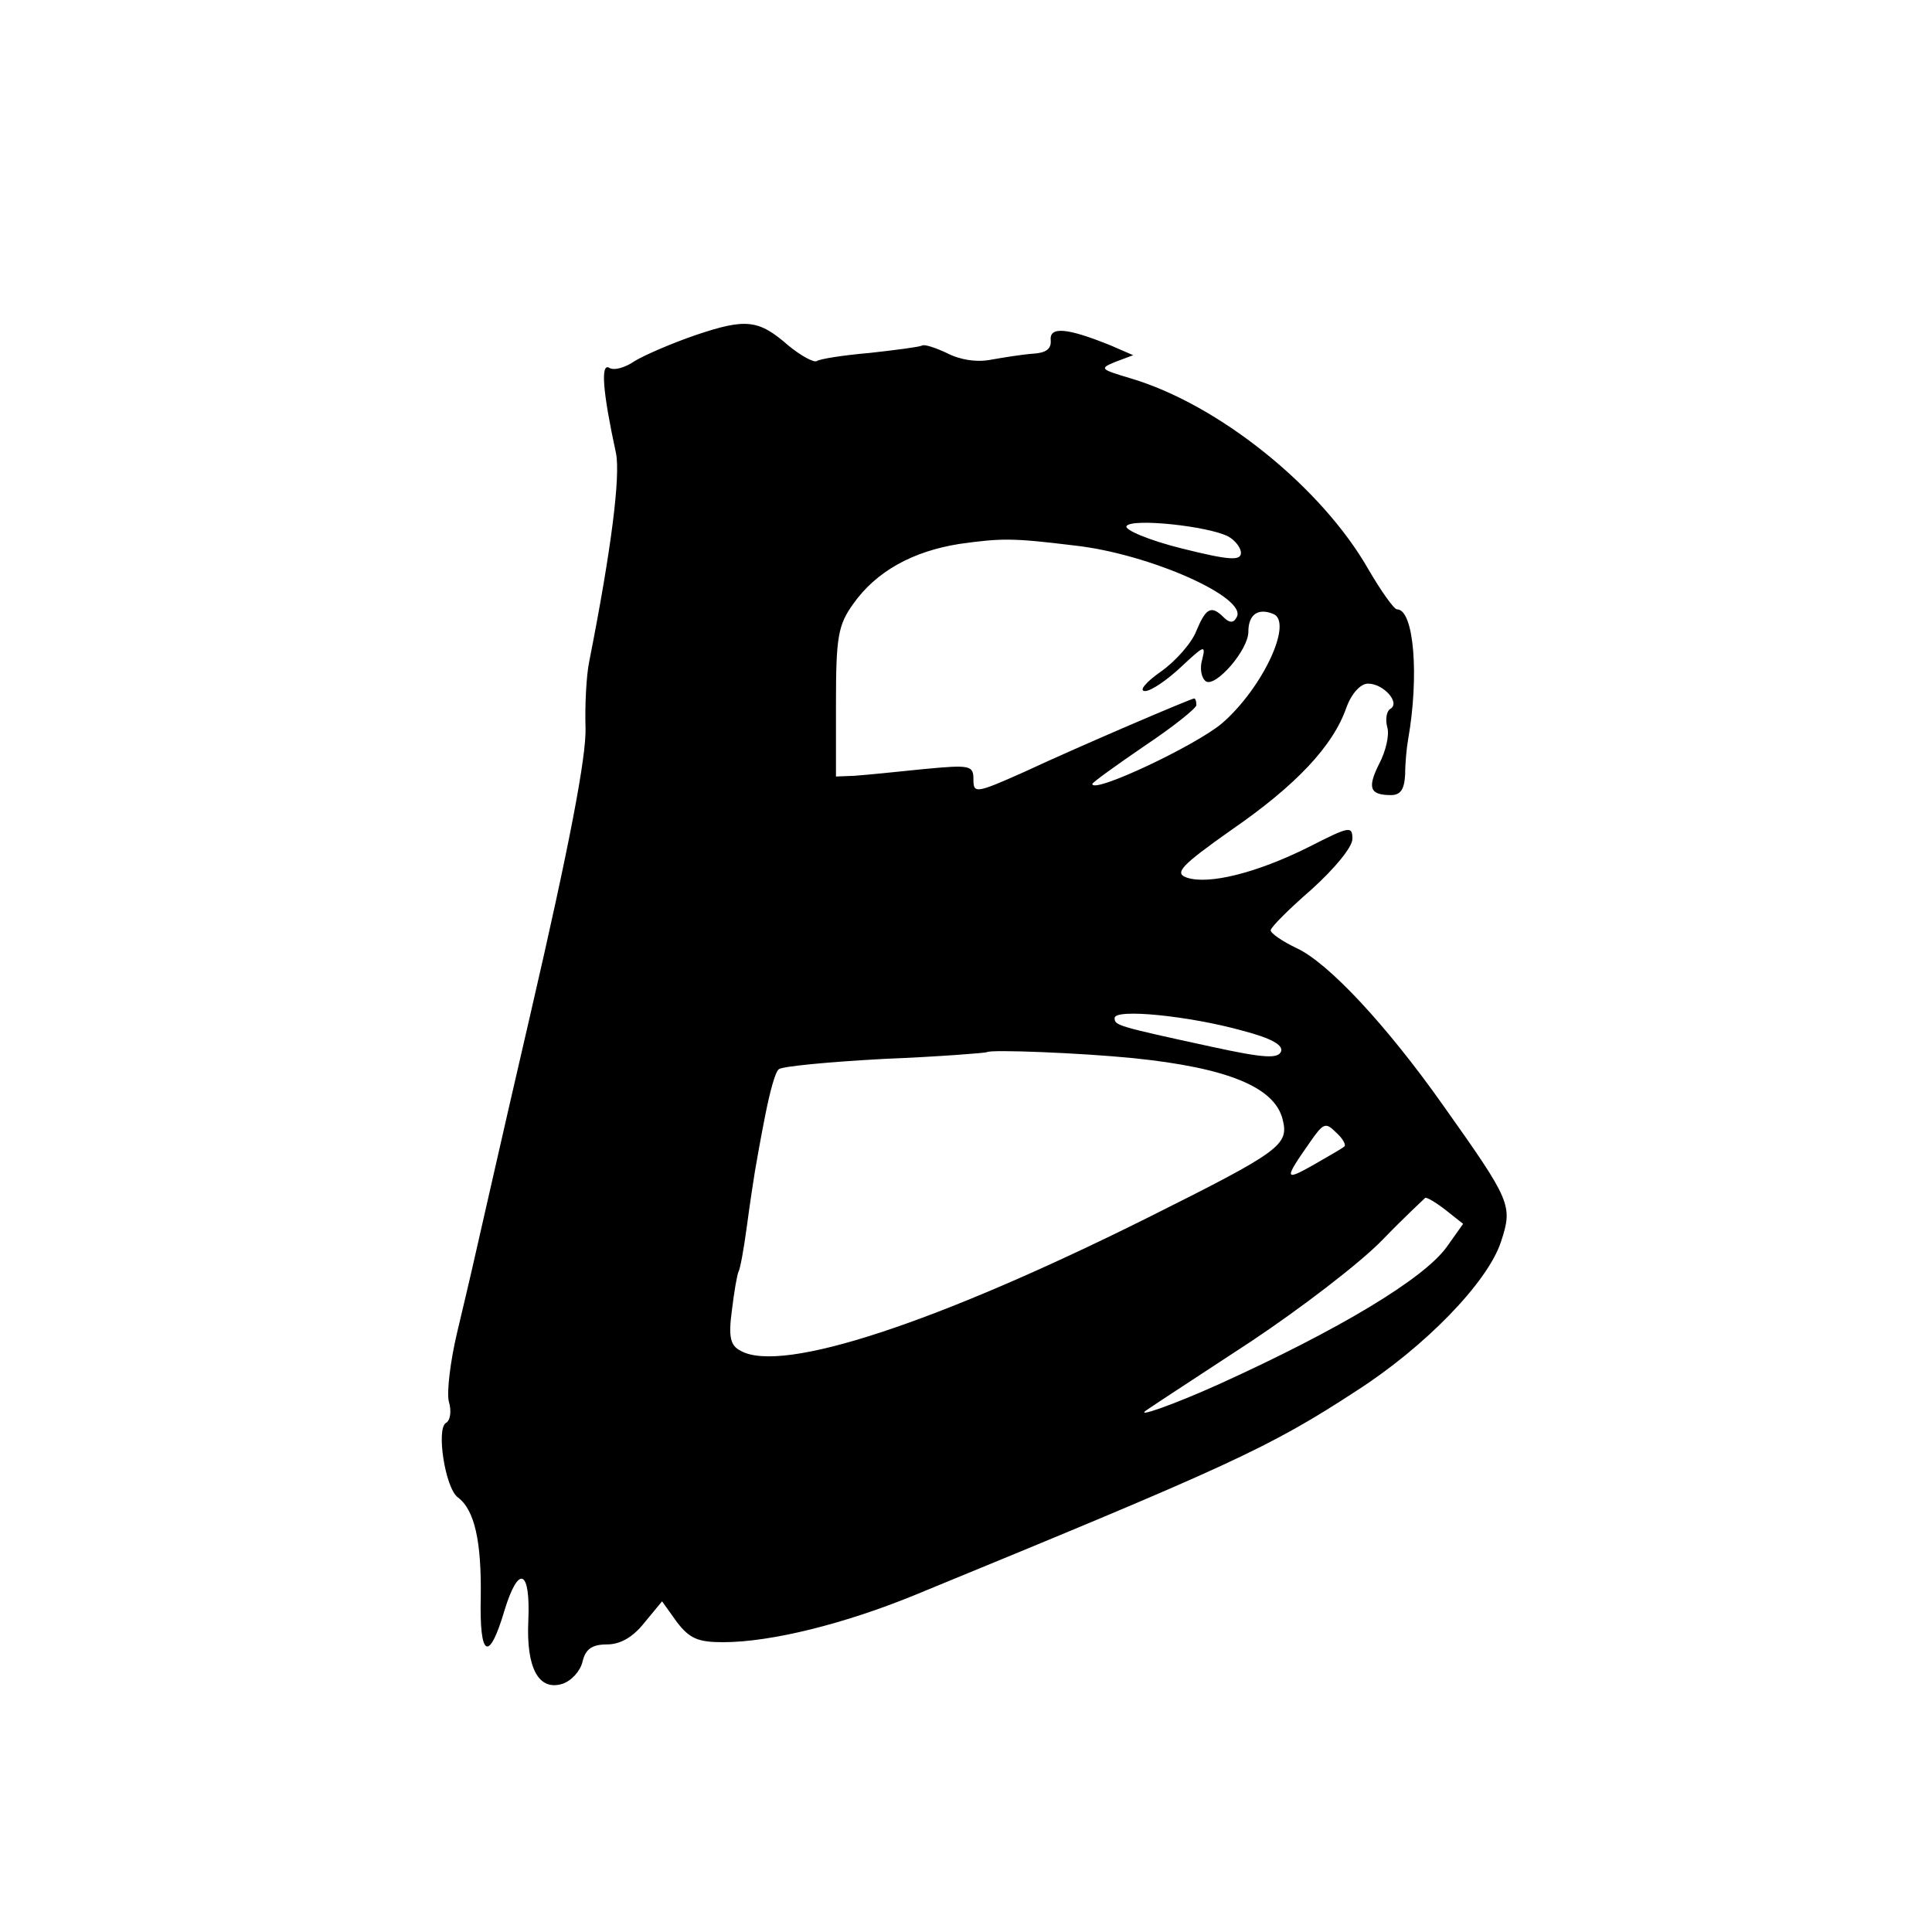 <?xml version="1.0" standalone="no"?>
<!DOCTYPE svg PUBLIC "-//W3C//DTD SVG 20010904//EN"
 "http://www.w3.org/TR/2001/REC-SVG-20010904/DTD/svg10.dtd">
<svg version="1.0" xmlns="http://www.w3.org/2000/svg"
 width="260pt" height="260pt" viewBox="0 0 260 260"
 preserveAspectRatio="xMidYMid meet">
<g transform="translate(0,260) scale(0.1,-0.1)"
fill="#000000" stroke="none">
<path d="M936 2149 c-32 -11 -69 -27 -82 -35 -13 -9 -28 -13 -34 -9 -12 7 -9
-32 9 -115 6 -31 -6 -128 -36 -280 -4 -19 -6 -60 -5 -90 1 -38 -21 -155 -74
-384 -42 -181 -77 -337 -79 -345 -2 -9 -11 -47 -20 -85 -9 -38 -14 -80 -11
-92 4 -13 2 -26 -4 -29 -13 -8 -1 -87 16 -100 23 -17 32 -60 31 -134 -2 -82
11 -89 32 -18 19 62 35 55 32 -14 -3 -64 14 -95 46 -85 12 4 24 17 27 30 4 17
13 23 33 23 18 0 35 10 50 29 l24 29 20 -28 c17 -22 28 -27 62 -27 65 0 164
25 257 63 426 175 477 198 595 275 92 59 177 146 195 201 16 49 14 54 -79 185
-75 106 -153 190 -196 210 -19 9 -35 20 -35 24 0 4 25 29 55 55 31 28 55 57
55 68 0 18 -4 17 -59 -11 -70 -35 -135 -51 -164 -41 -17 6 -8 16 60 64 87 60
137 113 155 165 7 19 19 32 29 32 21 0 44 -26 30 -34 -5 -3 -7 -14 -4 -25 3
-10 -2 -32 -11 -49 -16 -32 -13 -42 16 -42 13 0 18 8 19 28 0 15 2 36 4 47 15
85 8 175 -15 175 -4 0 -21 24 -38 53 -63 111 -202 223 -321 258 -40 12 -42 13
-20 22 l24 9 -30 13 c-59 24 -83 26 -81 7 1 -12 -7 -17 -24 -18 -14 -1 -39 -5
-56 -8 -20 -4 -43 0 -60 9 -15 7 -30 12 -33 10 -4 -2 -35 -6 -71 -10 -35 -3
-67 -8 -71 -11 -4 -2 -21 7 -38 21 -40 35 -57 37 -125 14z m717 -271 c9 -5 17
-15 17 -22 0 -11 -16 -10 -80 6 -44 11 -77 25 -74 30 7 11 110 0 137 -14z
m-208 -12 c102 -11 236 -71 219 -97 -4 -8 -10 -7 -17 0 -17 17 -24 13 -37 -18
-6 -16 -28 -41 -48 -55 -20 -14 -30 -26 -21 -26 8 0 30 15 49 33 30 28 33 30
28 10 -4 -13 -1 -26 5 -30 13 -8 57 42 57 67 0 23 13 32 33 24 28 -10 -13 -99
-68 -147 -35 -30 -175 -96 -175 -82 0 2 32 25 70 51 39 26 70 51 70 55 0 5 -1
9 -3 9 -4 0 -154 -64 -229 -99 -65 -29 -68 -29 -68 -10 0 19 -4 20 -67 14 -38
-4 -79 -8 -93 -9 l-25 -1 0 100 c0 88 3 104 23 132 31 44 80 71 143 81 57 8
72 8 154 -2z m227 -653 c38 -10 55 -19 52 -28 -4 -10 -23 -9 -92 6 -129 28
-132 29 -132 39 0 13 100 3 172 -17z m-147 -37 c127 -13 190 -39 201 -82 9
-35 -2 -43 -182 -133 -283 -141 -491 -210 -547 -179 -14 7 -17 18 -12 55 3 25
7 48 9 52 2 3 7 30 11 60 4 30 9 63 11 75 2 12 8 46 14 76 6 30 13 57 18 61 4
4 68 10 142 14 74 3 136 8 138 9 4 4 127 -1 197 -8z m284 -119 c-2 -2 -21 -13
-42 -25 -39 -22 -39 -19 -4 31 18 26 21 27 35 13 9 -8 14 -17 11 -19z m136
-85 l24 -19 -22 -31 c-31 -43 -144 -111 -307 -185 -60 -27 -116 -47 -96 -34
10 7 73 48 140 92 66 44 146 105 176 136 30 31 57 56 58 57 2 1 14 -6 27 -16z"/>
</g>
</svg>
